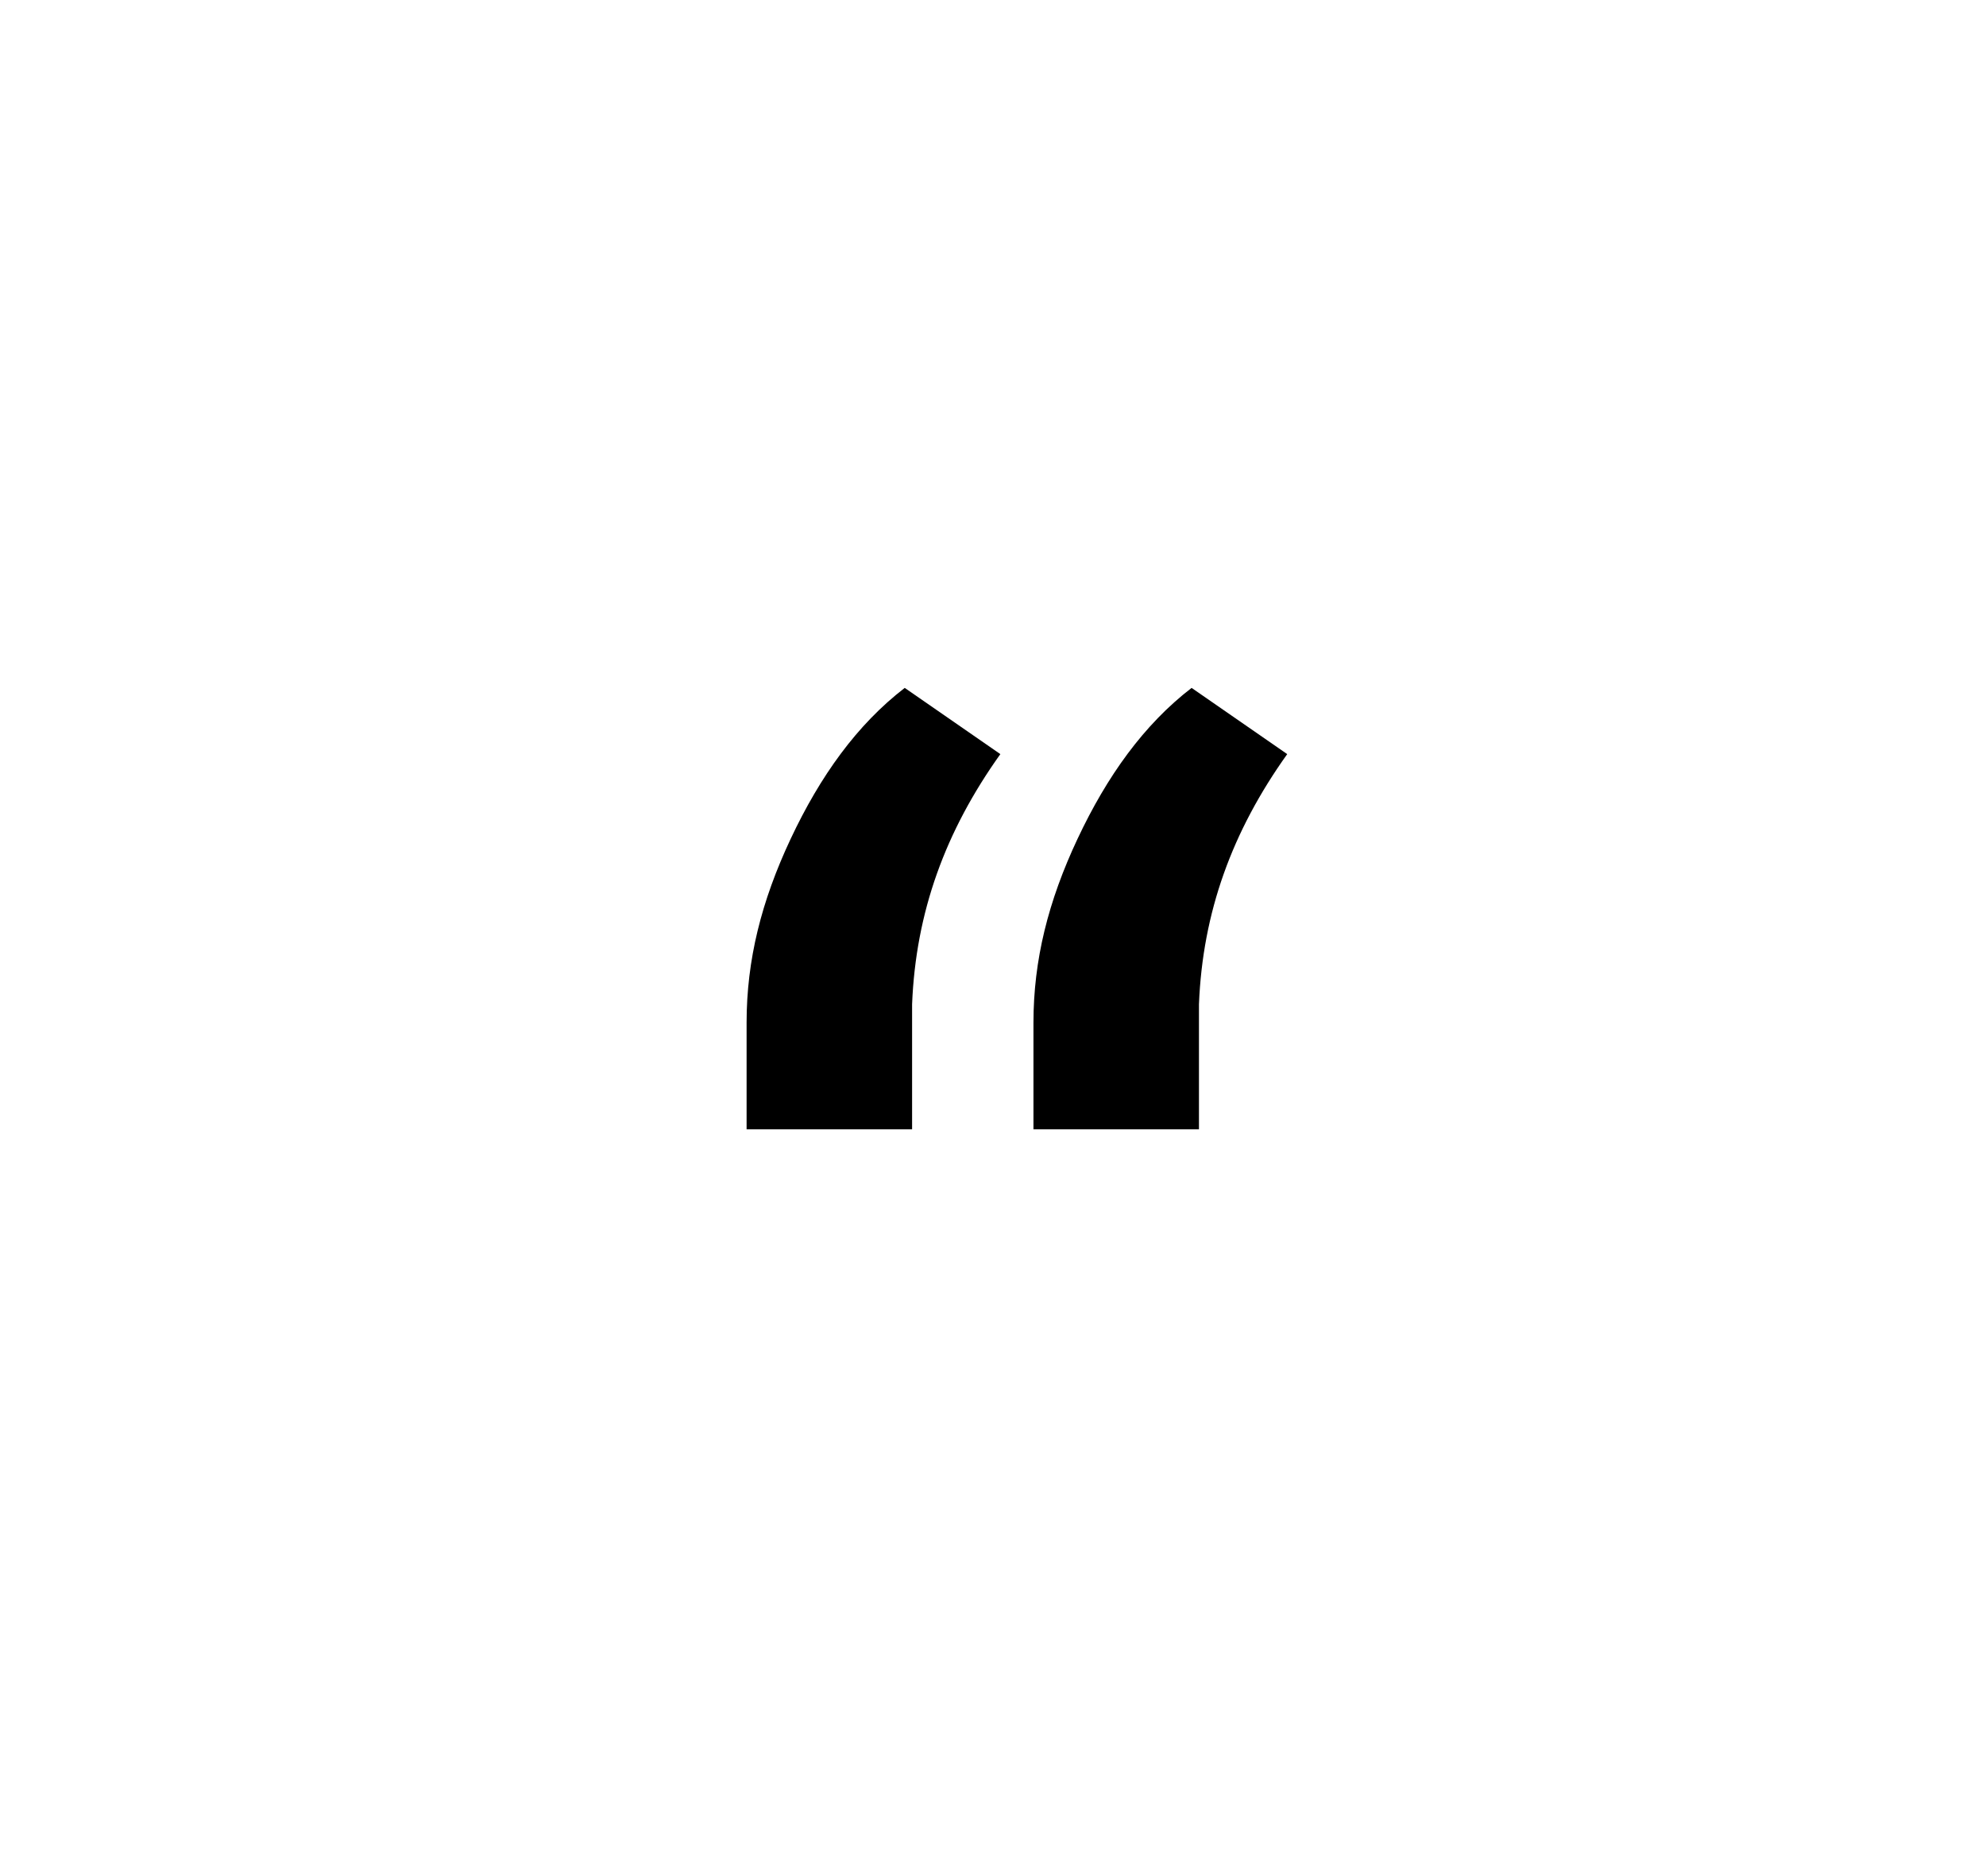 <?xml version="1.0" encoding="utf-8"?>
<!-- Generator: Adobe Illustrator 23.0.1, SVG Export Plug-In . SVG Version: 6.00 Build 0)  -->
<svg version="1.1" id="Layer_2" xmlns="http://www.w3.org/2000/svg" xmlns:xlink="http://www.w3.org/1999/xlink" x="0px" y="0px"
	 viewBox="0 0 54 51" style="enable-background:new 0 0 54 51;" xml:space="preserve">
<g>
	<path d="M24.6,18.7l2.6,1.8c-1.5,2.1-2.3,4.3-2.4,6.8v3.4h-4.5v-2.9c0-1.7,0.4-3.3,1.2-5S23.3,19.7,24.6,18.7z M32.4,18.7l2.6,1.8
		c-1.5,2.1-2.3,4.3-2.4,6.8v3.4h-4.5v-2.9c0-1.7,0.4-3.3,1.2-5S31.1,19.7,32.4,18.7z"/>
</g>
</svg>
